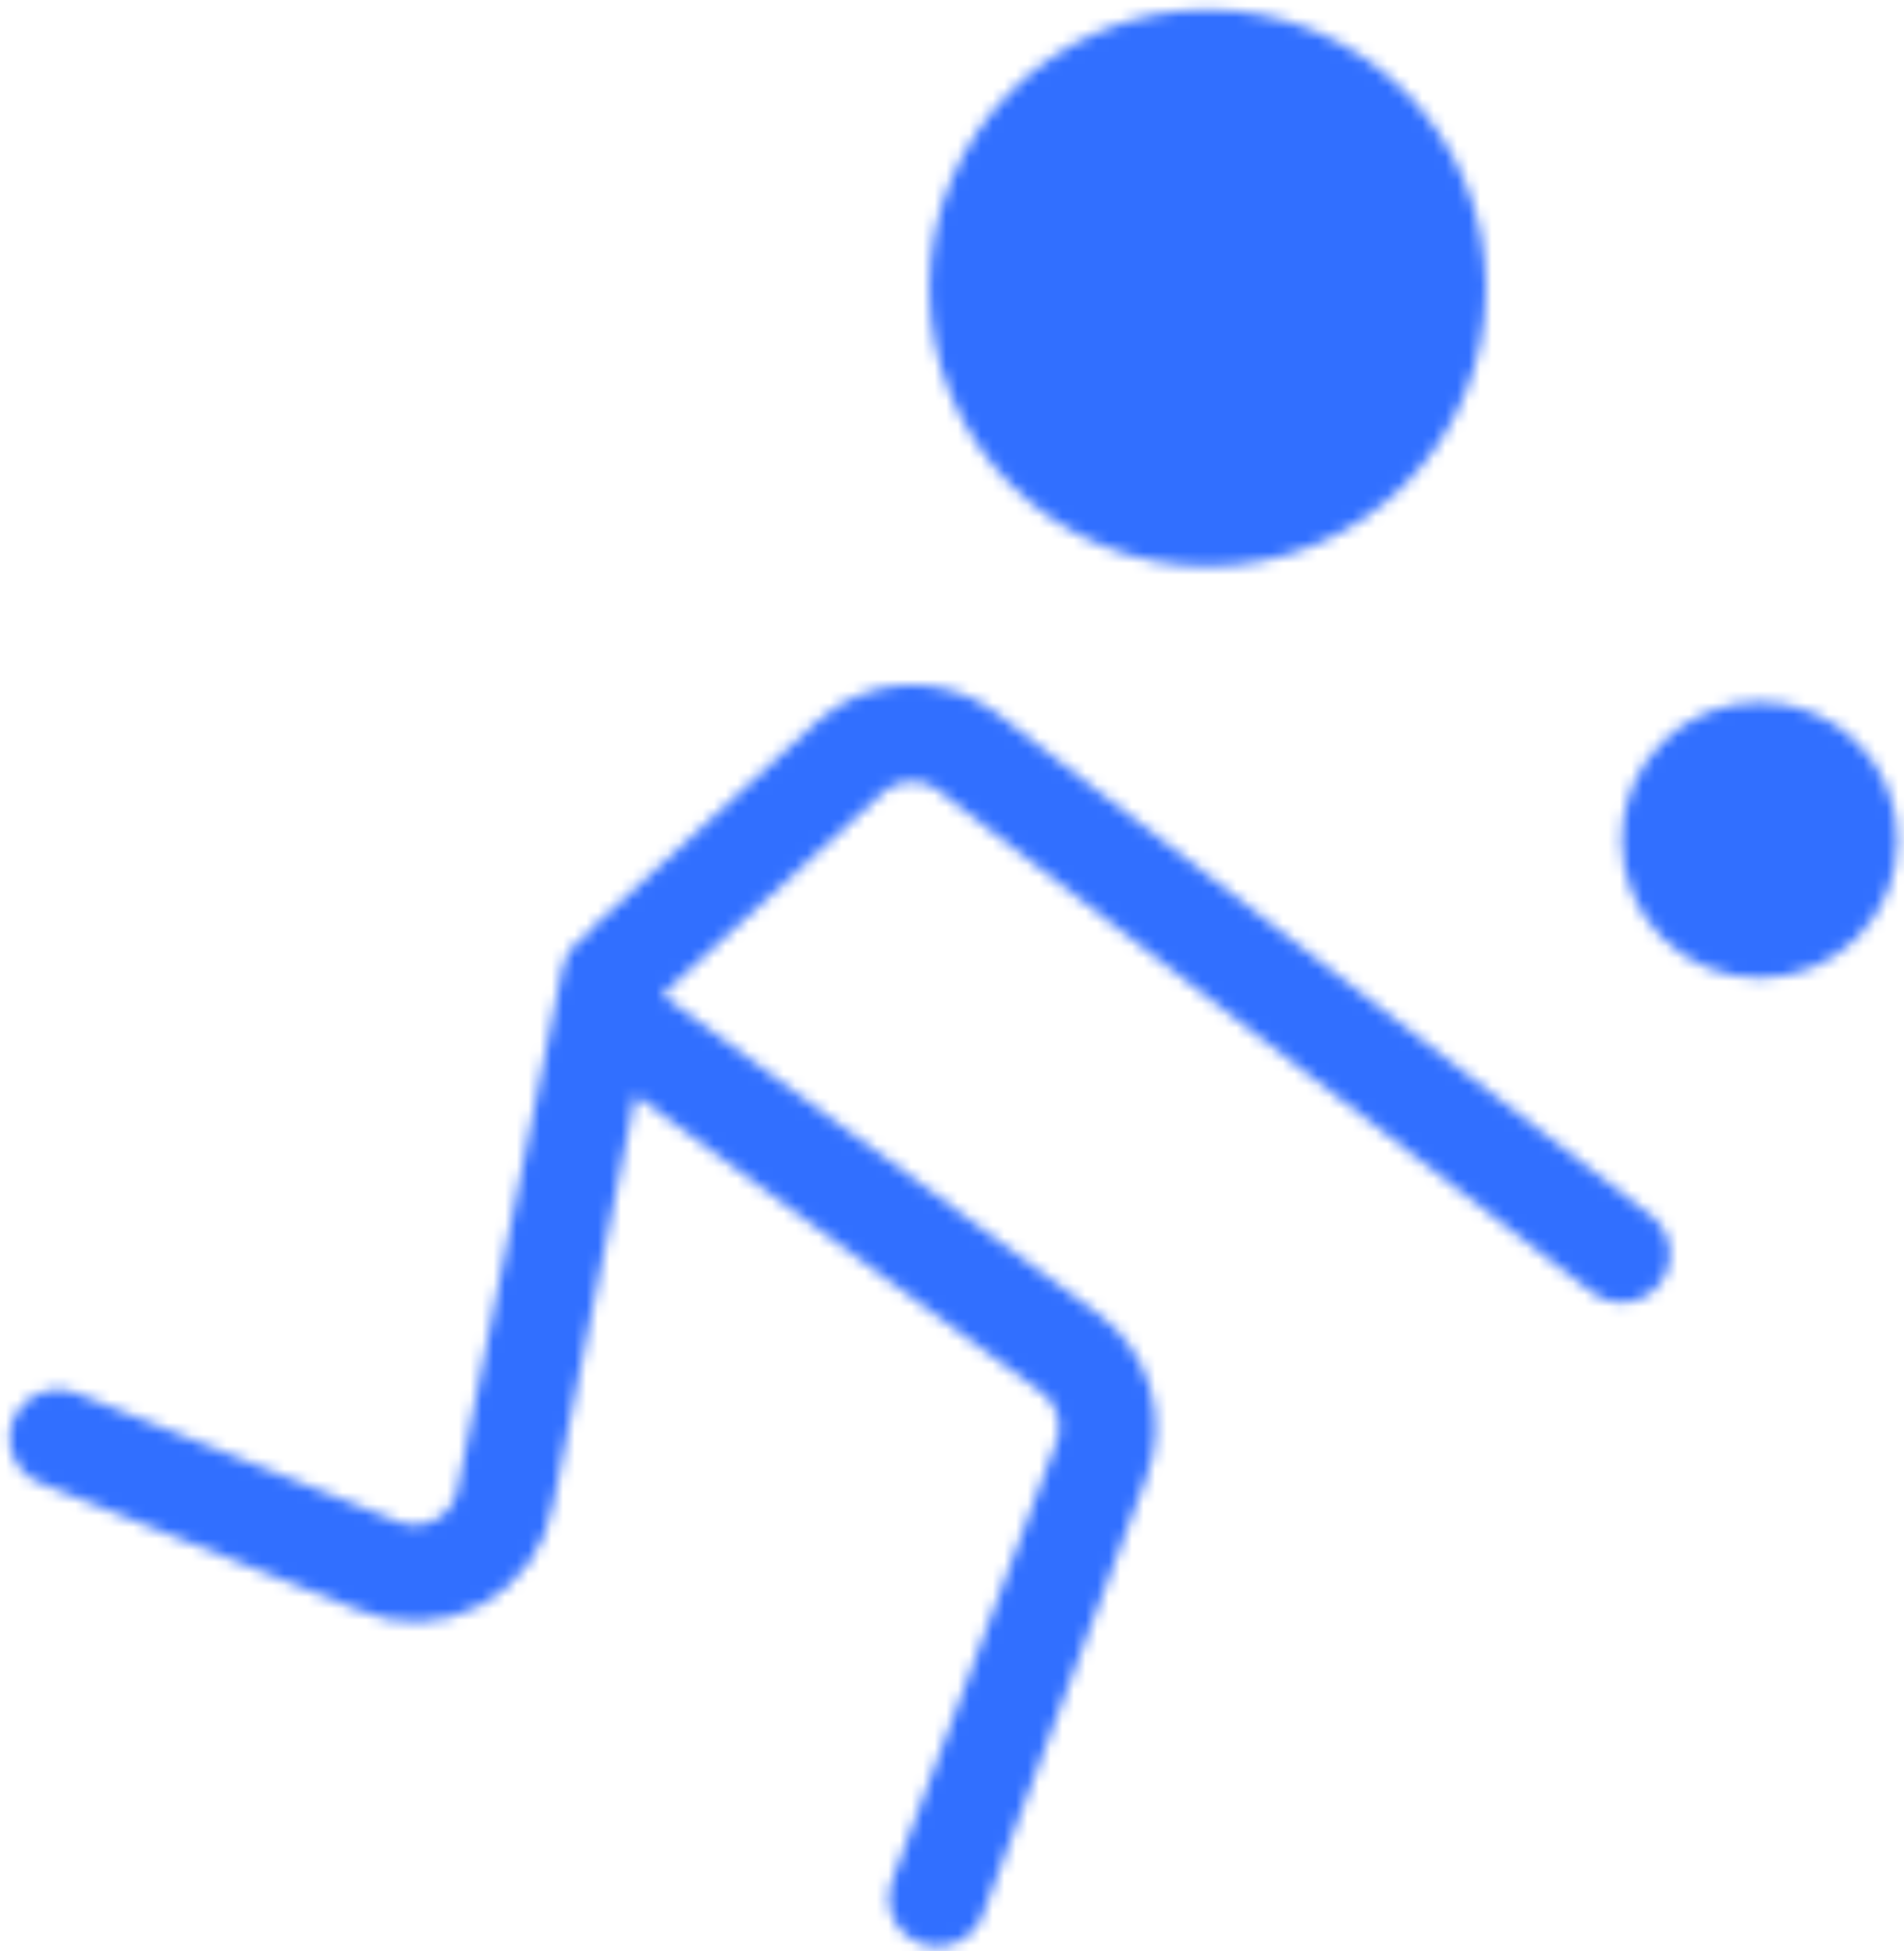 <svg width="164" height="168" viewBox="0 0 164 168" fill="none" xmlns="http://www.w3.org/2000/svg">
<mask id="mask0_884_8893" style="mask-type:alpha" maskUnits="userSpaceOnUse" x="0" y="0" width="164" height="168">
<path d="M104.025 44.61C109.277 44.61 114.315 42.523 118.029 38.809C121.743 35.095 123.83 30.058 123.83 24.805C123.83 19.552 121.743 14.515 118.029 10.801C114.315 7.087 109.277 5 104.025 5C98.772 5 93.735 7.087 90.02 10.801C86.306 14.515 84.22 19.552 84.22 24.805C84.22 30.058 86.306 35.095 90.02 38.809C93.735 42.523 98.772 44.61 104.025 44.61Z" fill="white" stroke="white" stroke-width="8.333" stroke-miterlimit="2"/>
<path d="M151.557 84.221C154.708 84.221 157.731 82.969 159.959 80.741C162.188 78.512 163.44 75.49 163.44 72.338C163.44 69.186 162.188 66.164 159.959 63.935C157.731 61.707 154.708 60.455 151.557 60.455C148.405 60.455 145.383 61.707 143.154 63.935C140.926 66.164 139.674 69.186 139.674 72.338C139.674 75.49 140.926 78.512 143.154 80.741C145.383 82.969 148.405 84.221 151.557 84.221Z" fill="white"/>
<path d="M52.532 84.219L43.541 128.82C43.347 130.026 42.877 131.172 42.167 132.166C41.457 133.16 40.527 133.977 39.449 134.552C38.372 135.128 37.175 135.446 35.954 135.482C34.733 135.519 33.52 135.272 32.41 134.762L5 123.829M139.674 107.985L83.269 64.692C80.219 62.434 76.021 62.671 73.208 65.207L54.037 82.754C53.599 83.15 53.256 83.638 53.032 84.184C52.809 84.731 52.71 85.32 52.744 85.909C52.779 86.498 52.944 87.072 53.23 87.588C53.515 88.105 53.913 88.551 54.394 88.893L92.142 116.501C94.994 118.601 96.143 122.364 94.875 125.691L80.734 163.439" stroke="white" stroke-width="8.333" stroke-miterlimit="2" stroke-linecap="round" stroke-linejoin="round"/>
</mask>
<g mask="url(#mask0_884_8893)">
<path d="M-10.844 -10.844H179.284V179.285H-10.844V-10.844Z" fill="#316FFF"/>
</g>
</svg>
